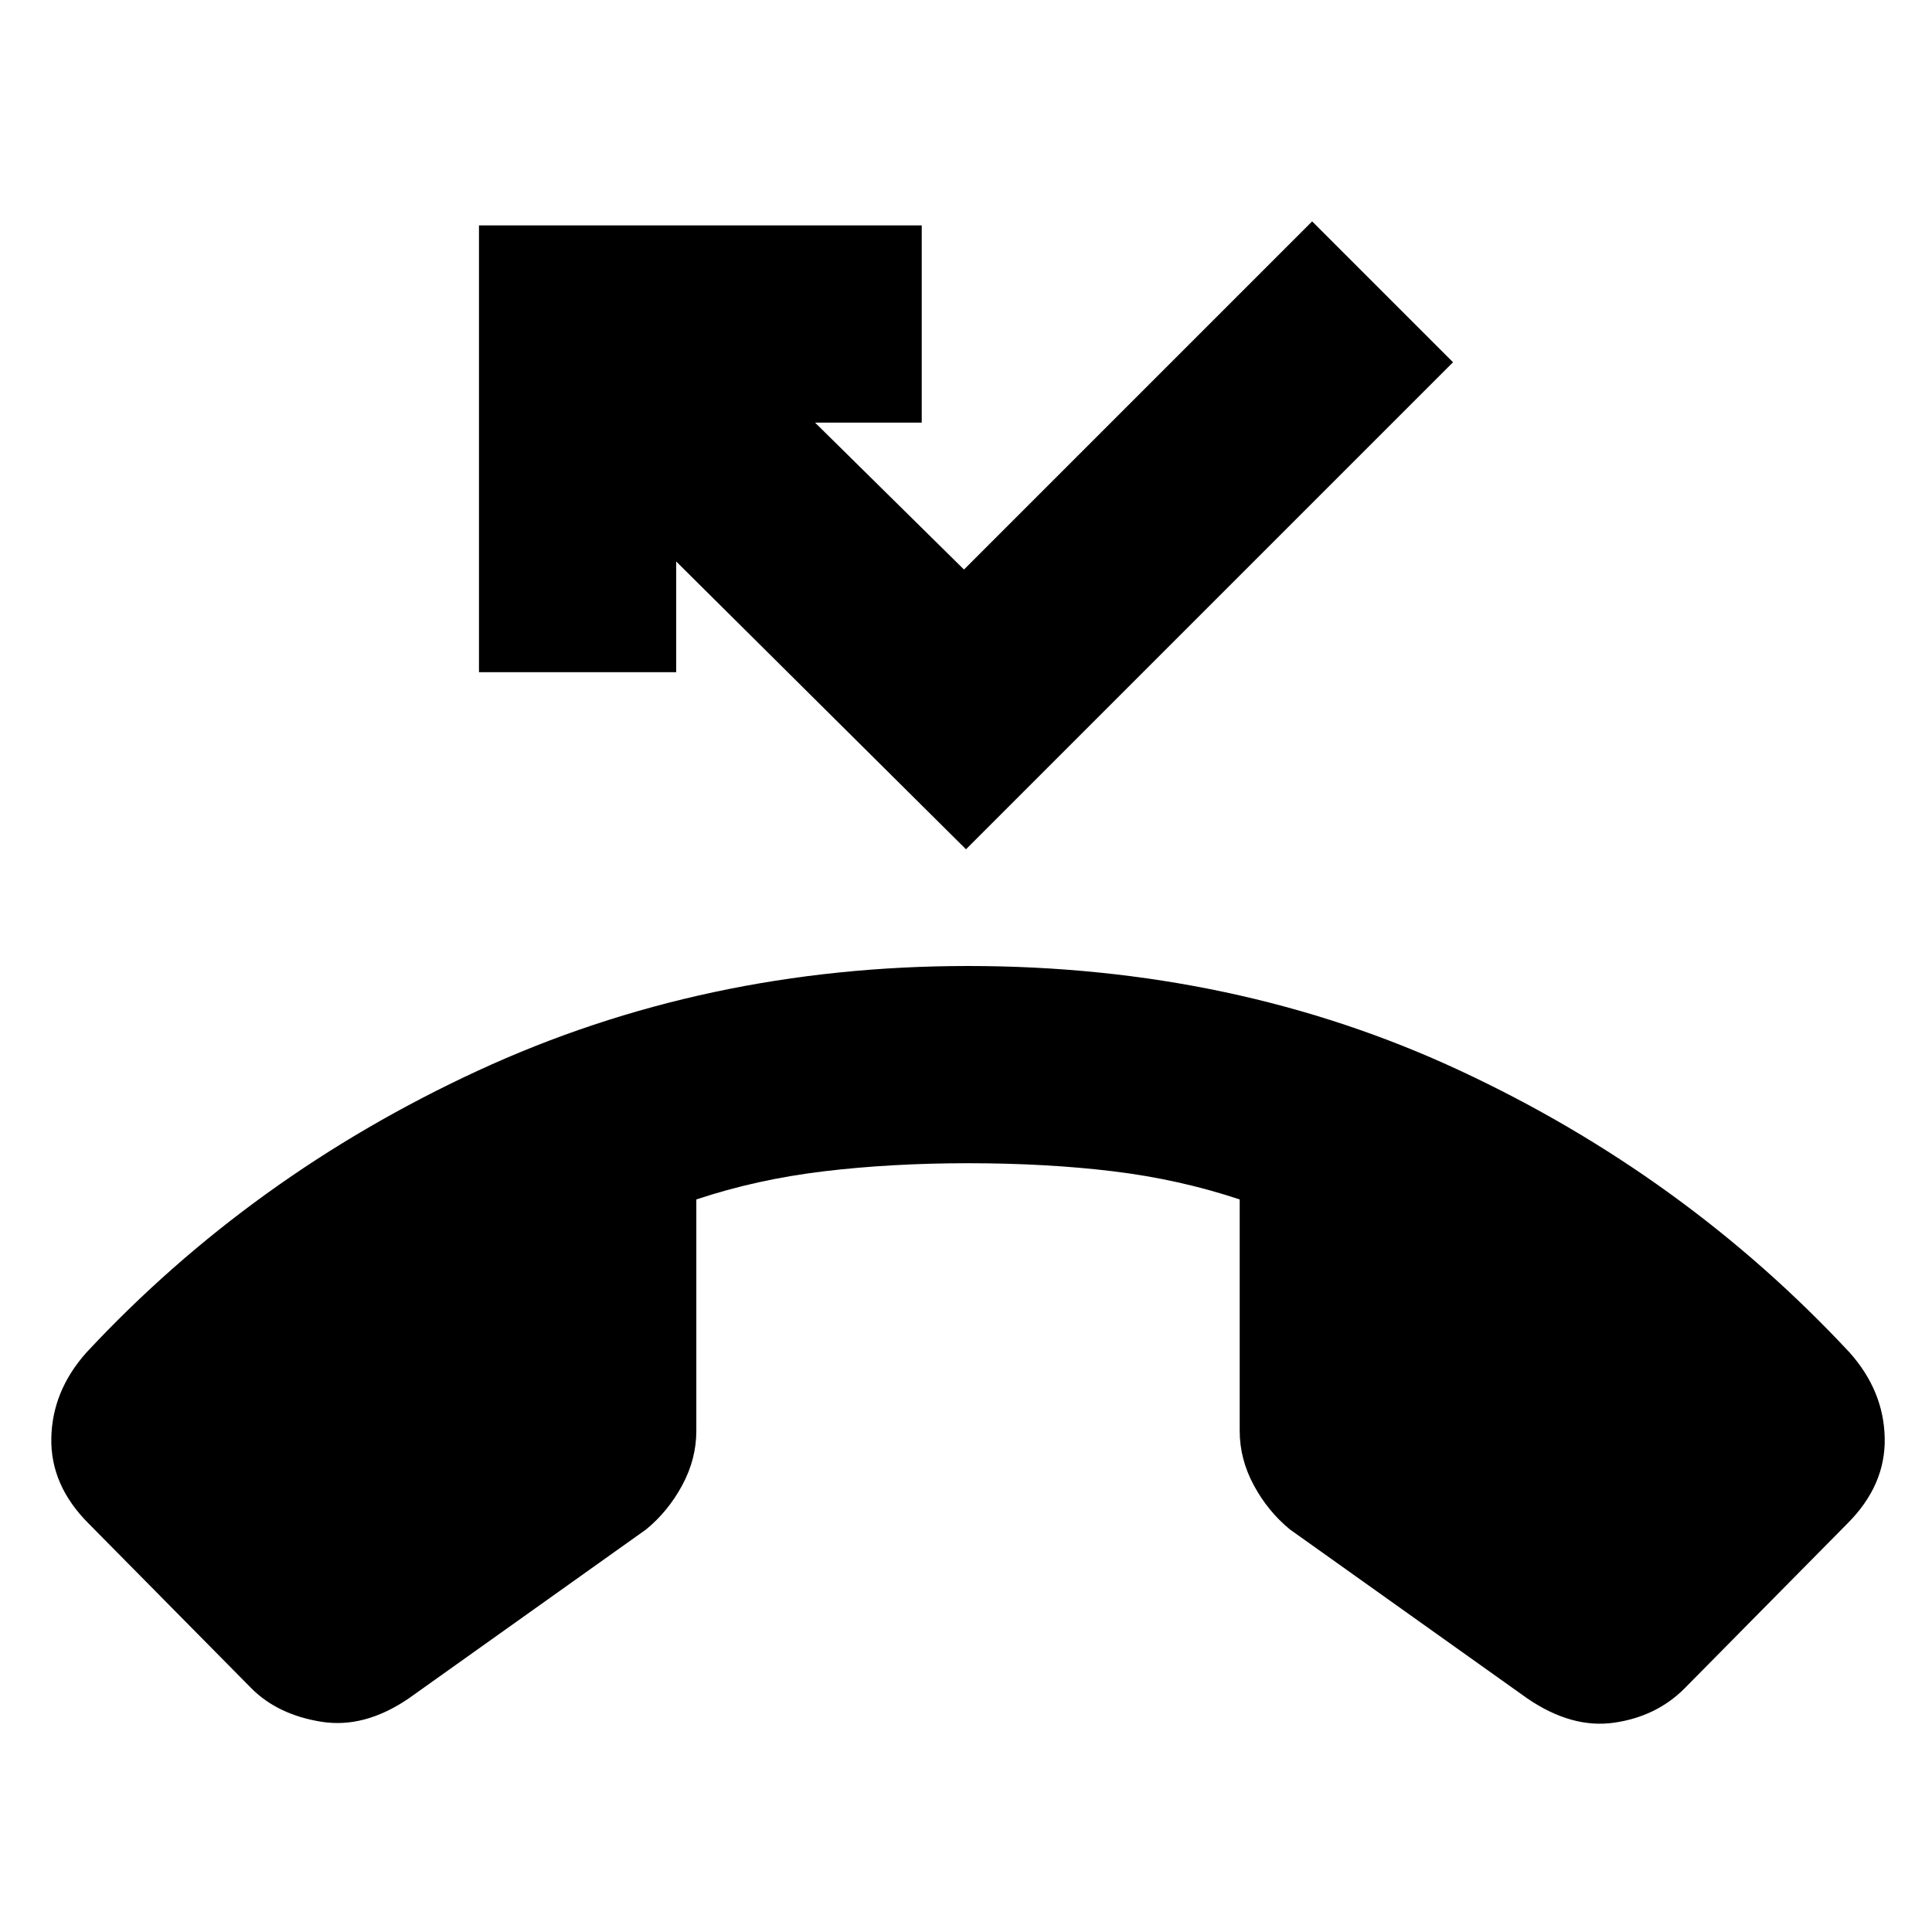 <svg xmlns="http://www.w3.org/2000/svg" height="20" viewBox="0 -960 960 960" width="20"><path d="m125-121-81-82q-19-19-18.5-42.5T43-288q82-88 194.5-140T481-480q133 0 244.5 52T919-288q17 19 17.5 42.5T918-203l-81 82q-14 14-35 17t-43-12l-118-84q-11-9-18-22t-7-27v-115q-30-10-63-14t-72-4q-38 0-71.5 4T346-364v115q0 14-7 27t-18 22l-118 84q-22 15-43.5 11.5T125-121Zm355-417L336-681v55h-98v-222h220v98h-53l74 73 173-173 70 70-242 242Z"/></svg>